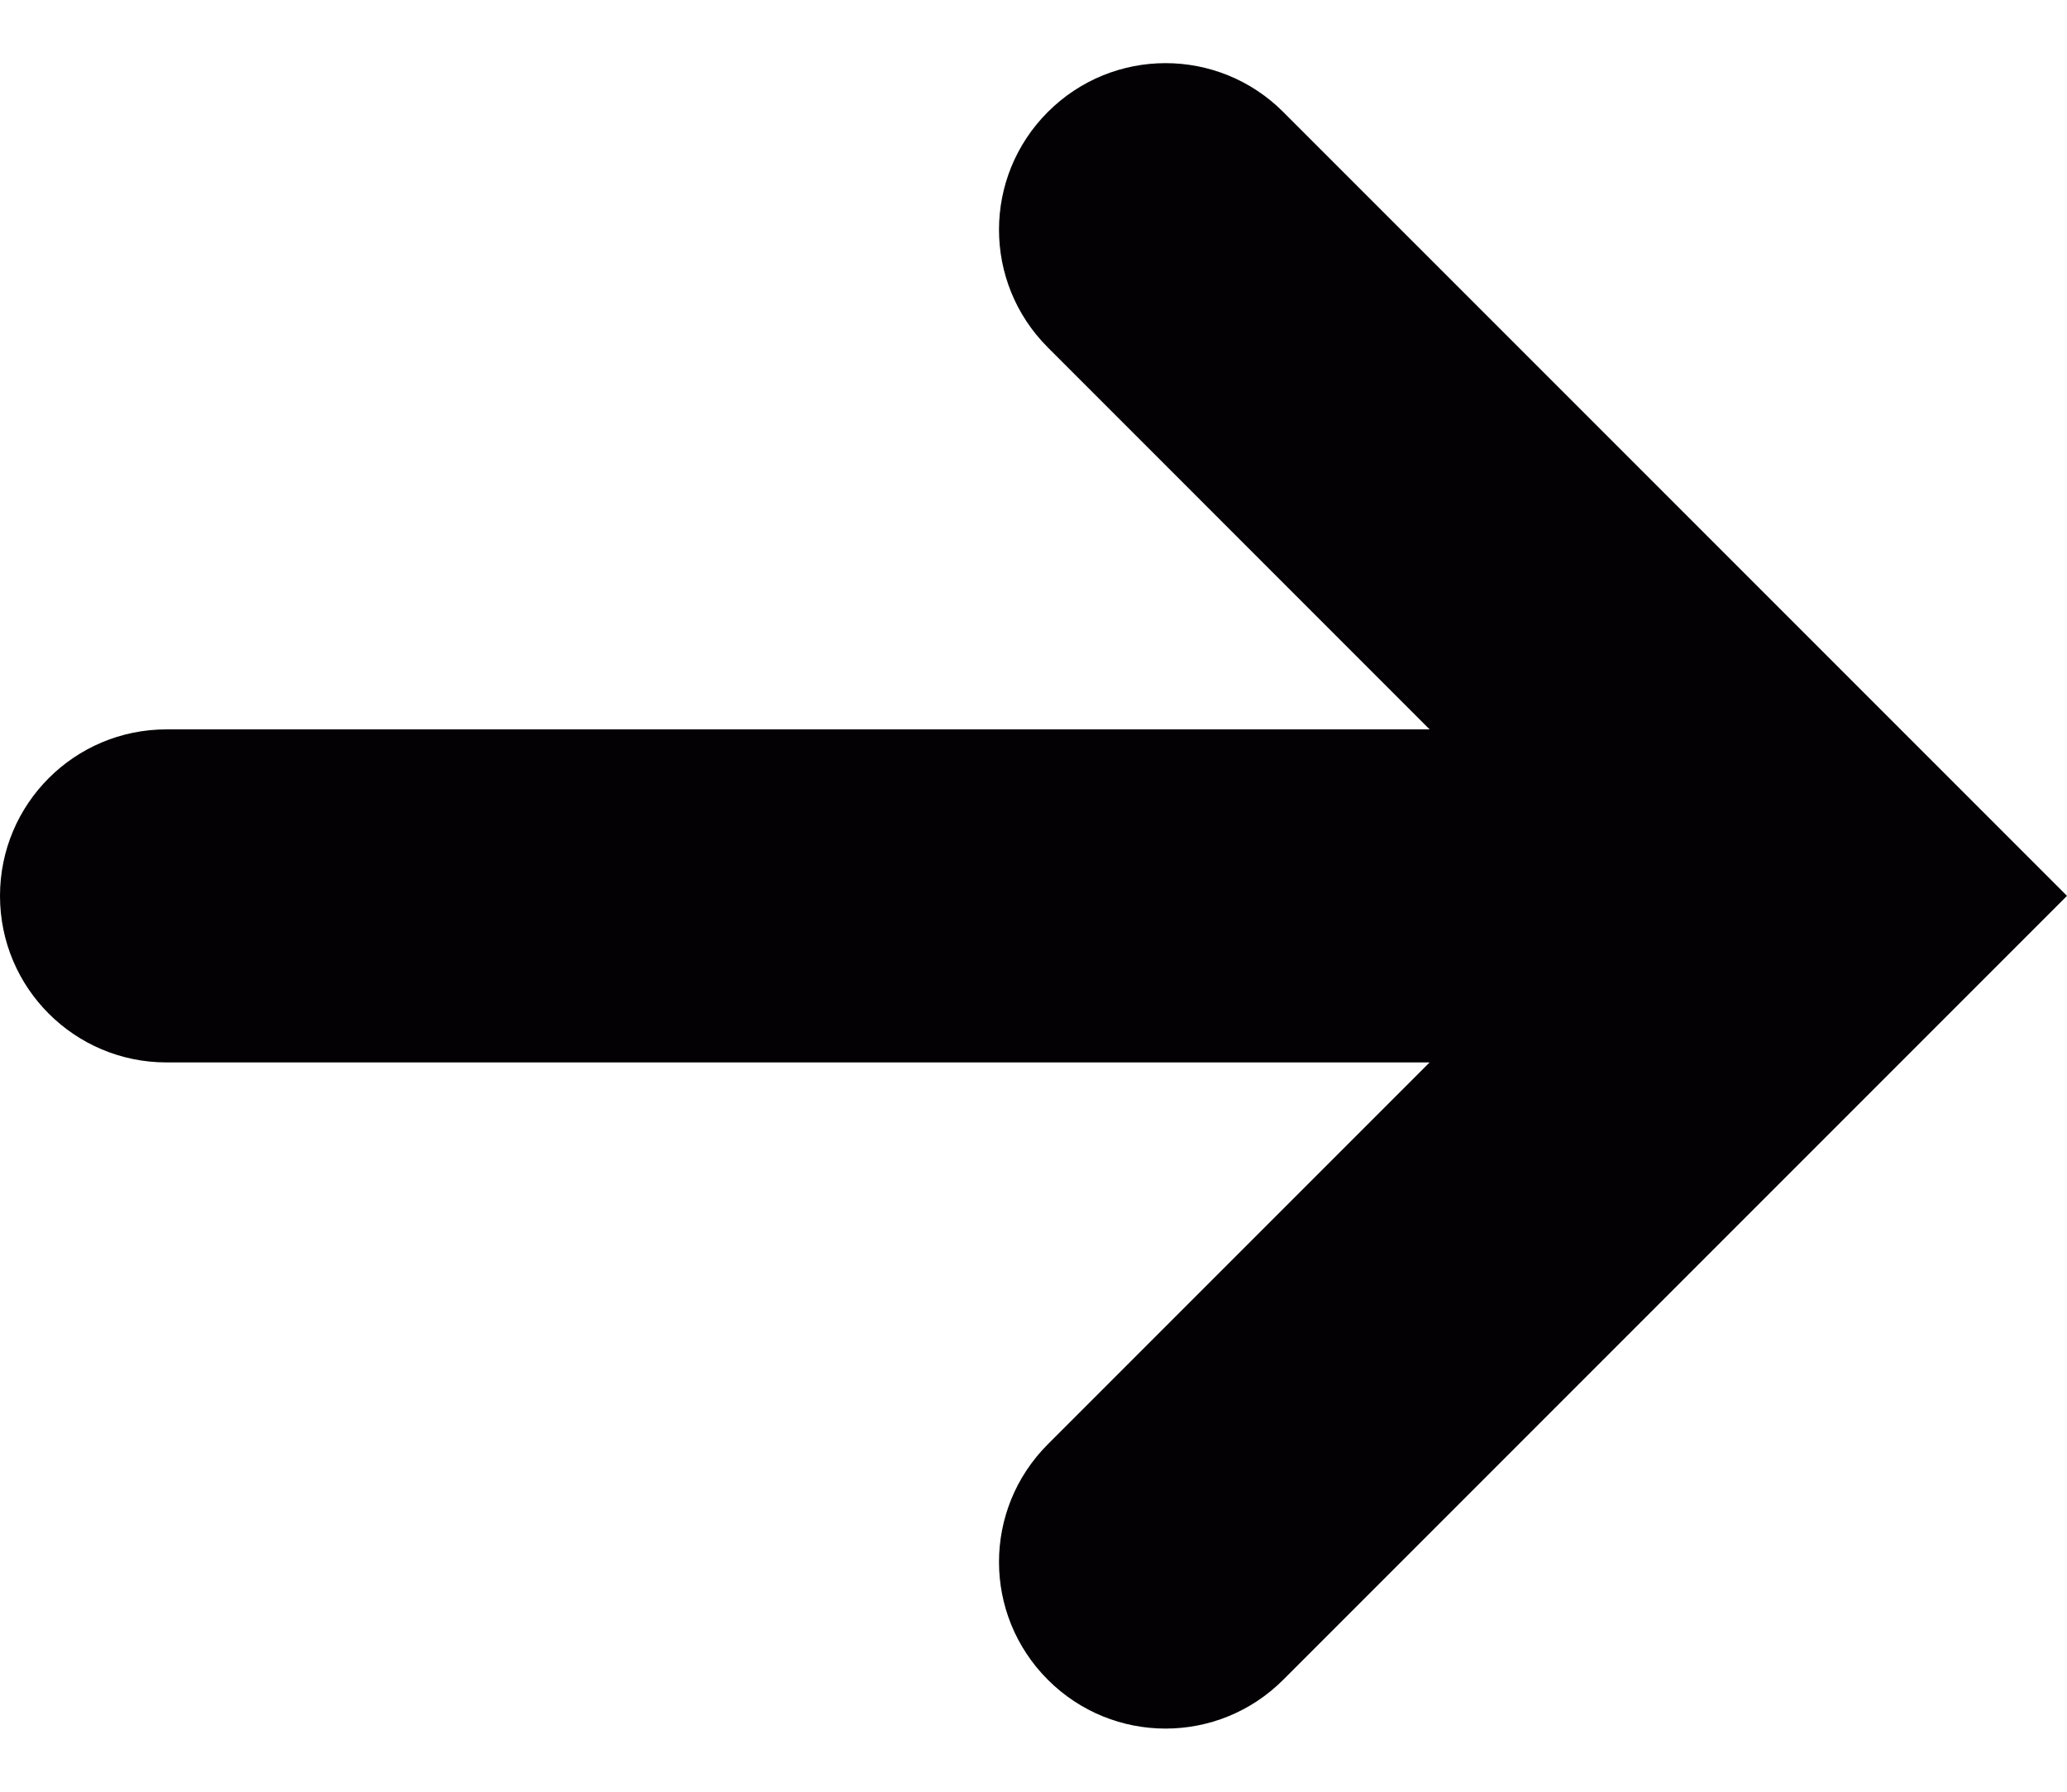 <svg width="30" height="26" viewBox="0 0 30 26" fill="none" xmlns="http://www.w3.org/2000/svg">
<path d="M15.208 1.625C14.263 2.57 14.263 4.097 15.208 5.042L20.749 10.584L2.417 10.584C1.083 10.584 0 11.664 0 13C0 14.337 1.083 15.417 2.417 15.417L20.749 15.417L15.208 20.958C14.263 21.903 14.263 23.43 15.208 24.375C16.153 25.32 17.68 25.32 18.625 24.375L30 13L18.625 1.625C17.68 0.68 16.153 0.68 15.208 1.625Z" fill="#030104"/>
</svg>
